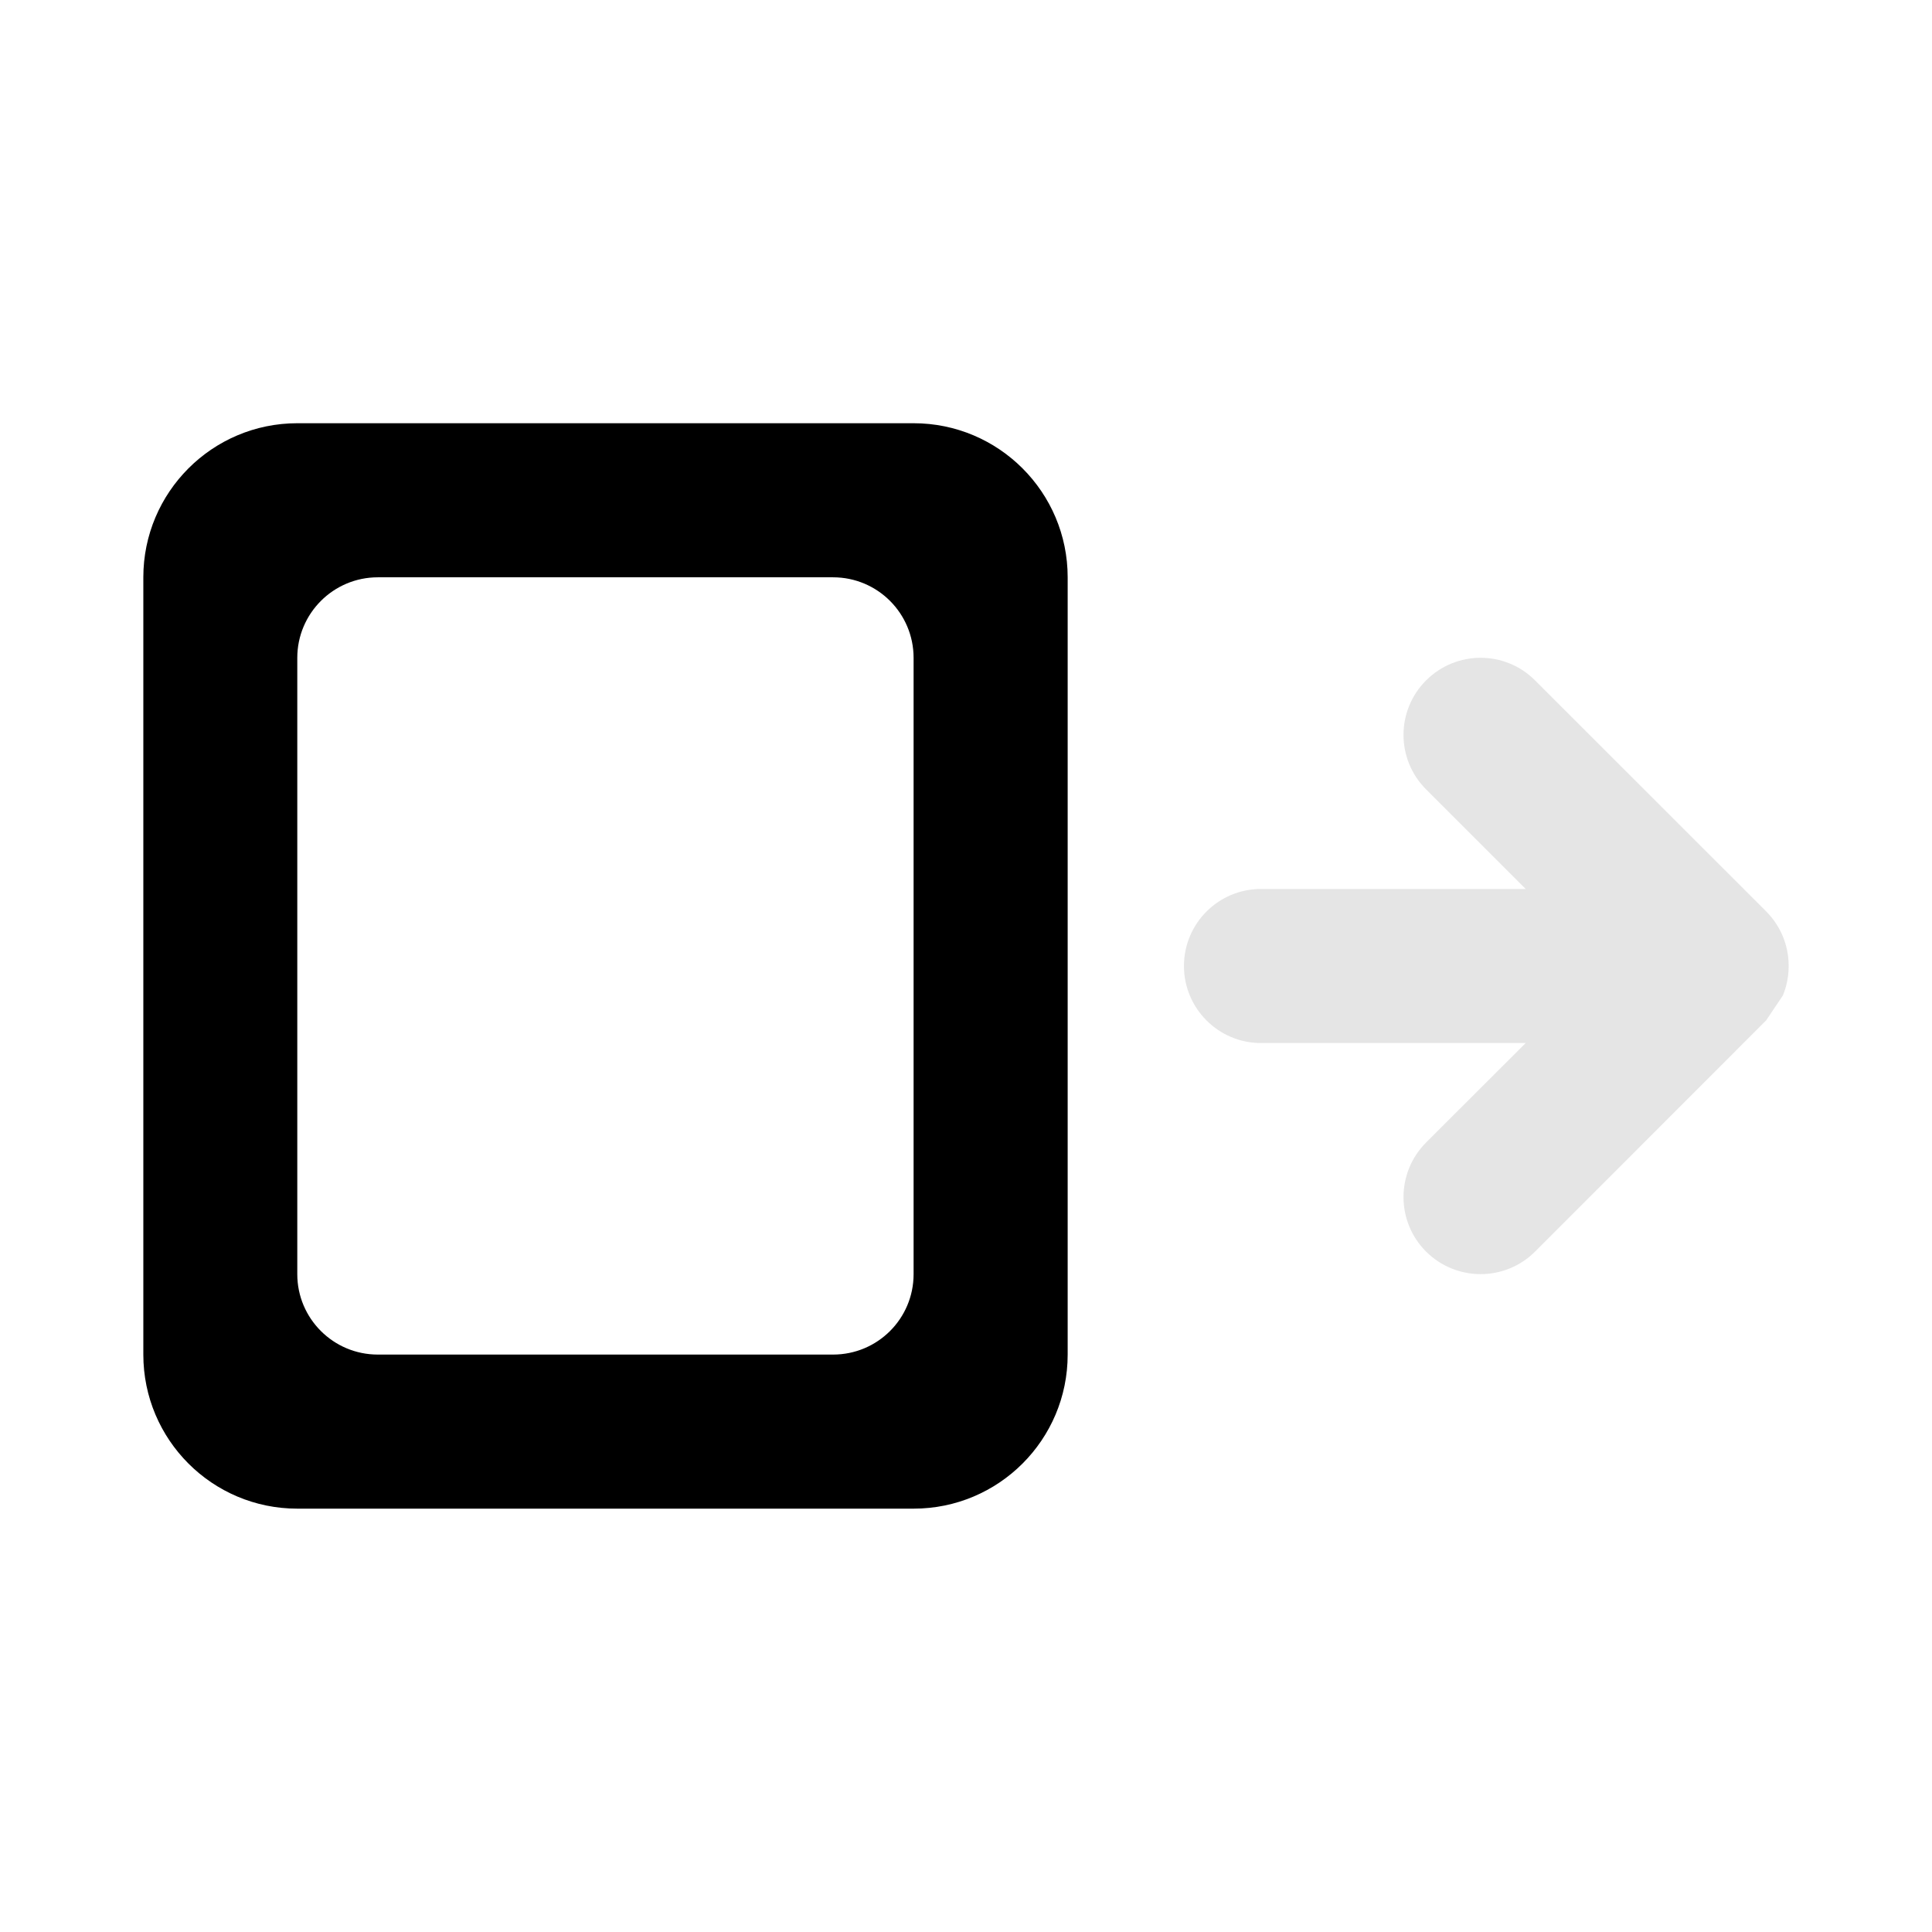 <svg width="16" height="16" viewBox="0 0 16 16" fill="none" xmlns="http://www.w3.org/2000/svg">
<path fill-rule="evenodd" clip-rule="evenodd" d="M7.566 5.448C7.566 5.08 7.268 4.781 6.899 4.781H3.129C2.761 4.781 2.462 5.08 2.462 5.448V10.552C2.462 10.92 2.761 11.218 3.129 11.218H6.899C7.268 11.218 7.566 10.92 7.566 10.552V5.448ZM2.462 3.505C1.758 3.505 1.187 4.077 1.187 4.781V11.218C1.187 11.923 1.758 12.494 2.462 12.494H7.566C8.271 12.494 8.842 11.923 8.842 11.218V4.781C8.842 4.077 8.271 3.505 7.566 3.505H2.462Z" fill="black"/>
<path fill-rule="evenodd" clip-rule="evenodd" d="M14.765 8.244C14.796 8.169 14.813 8.086 14.813 8C14.813 7.913 14.796 7.831 14.765 7.755C14.734 7.68 14.688 7.61 14.627 7.548L12.713 5.635C12.464 5.385 12.06 5.385 11.81 5.635C11.561 5.884 11.561 6.288 11.81 6.537L12.635 7.362H10.443C10.091 7.362 9.805 7.647 9.805 8C9.805 8.352 10.091 8.638 10.443 8.638H12.635L11.81 9.462C11.561 9.712 11.561 10.116 11.81 10.365C12.06 10.614 12.464 10.614 12.713 10.365L14.626 8.451" fill="#E5E5E5"/>
</svg>
